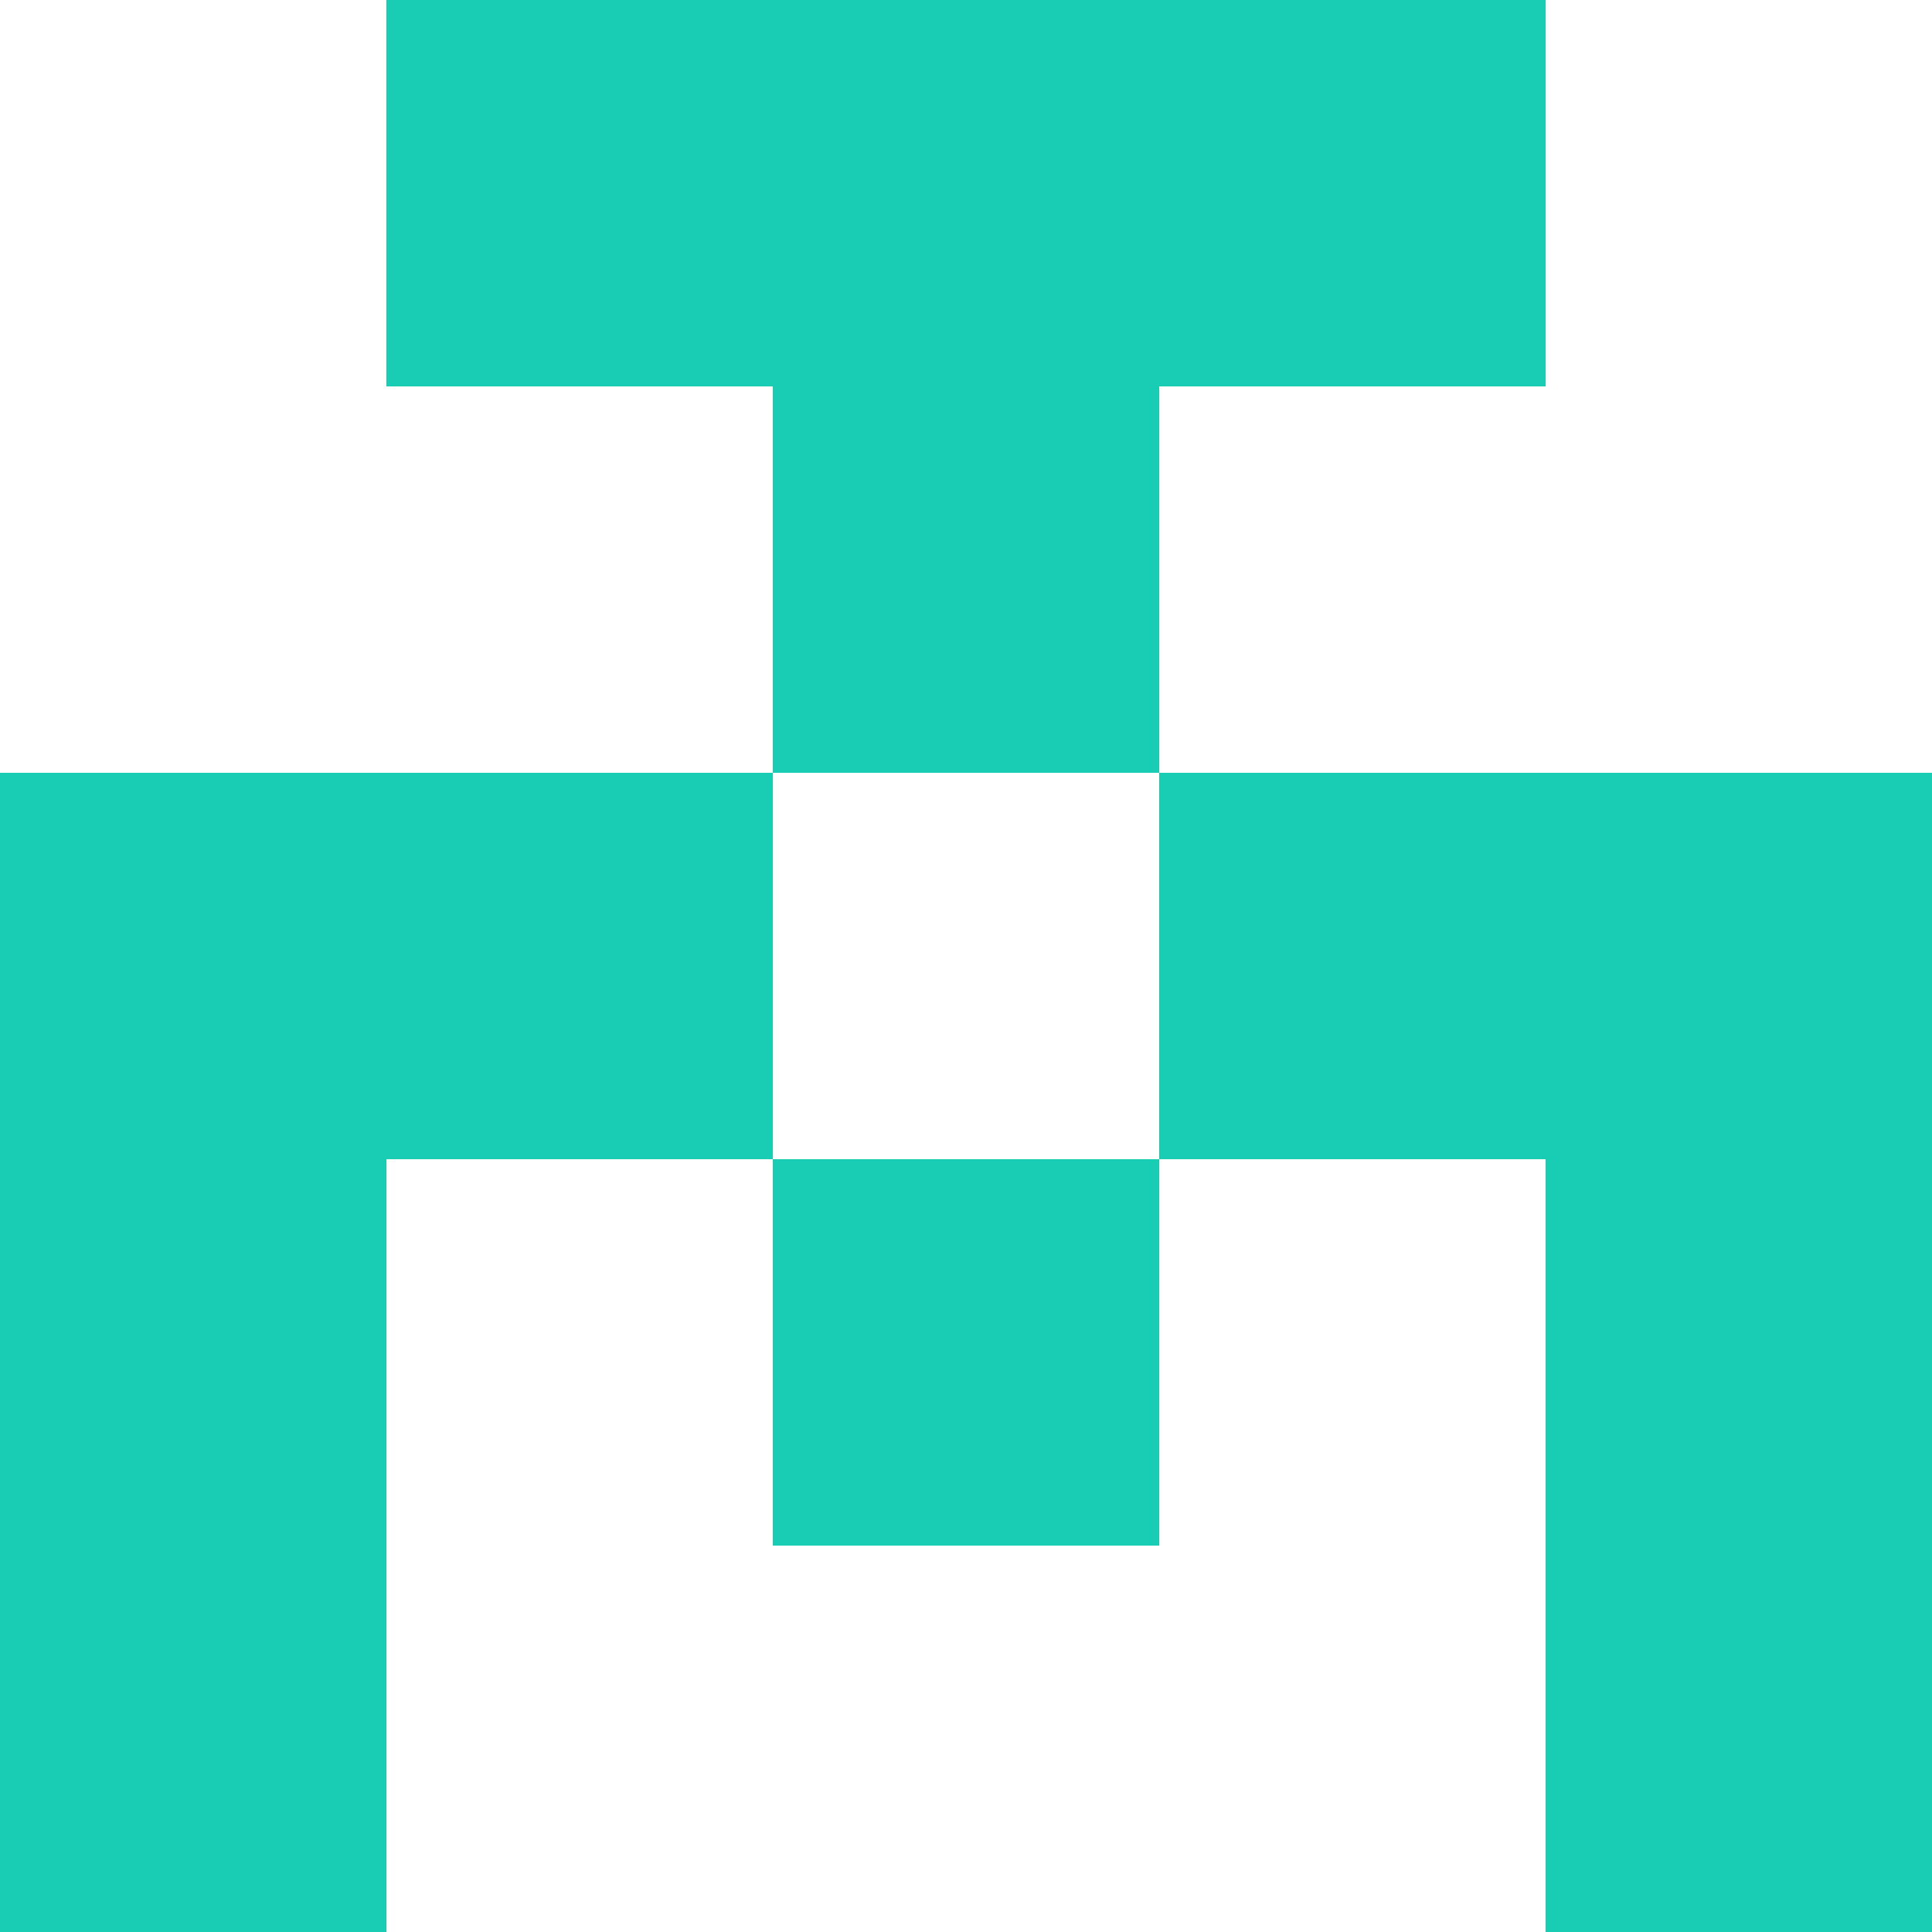 <svg xmlns="http://www.w3.org/2000/svg" width="100" height="100"><rect x="0" y="40" width="20" height="20" style="fill:rgb(25,205,180);"/><rect x="0" y="60" width="20" height="20" style="fill:rgb(25,205,180);"/><rect x="0" y="80" width="20" height="20" style="fill:rgb(25,205,180);"/><rect x="20" y="0" width="20" height="20" style="fill:rgb(25,205,180);"/><rect x="20" y="40" width="20" height="20" style="fill:rgb(25,205,180);"/><rect x="40" y="0" width="20" height="20" style="fill:rgb(25,205,180);"/><rect x="40" y="20" width="20" height="20" style="fill:rgb(25,205,180);"/><rect x="40" y="60" width="20" height="20" style="fill:rgb(25,205,180);"/><rect x="60" y="0" width="20" height="20" style="fill:rgb(25,205,180);"/><rect x="60" y="40" width="20" height="20" style="fill:rgb(25,205,180);"/><rect x="80" y="40" width="20" height="20" style="fill:rgb(25,205,180);"/><rect x="80" y="60" width="20" height="20" style="fill:rgb(25,205,180);"/><rect x="80" y="80" width="20" height="20" style="fill:rgb(25,205,180);"/></svg>
